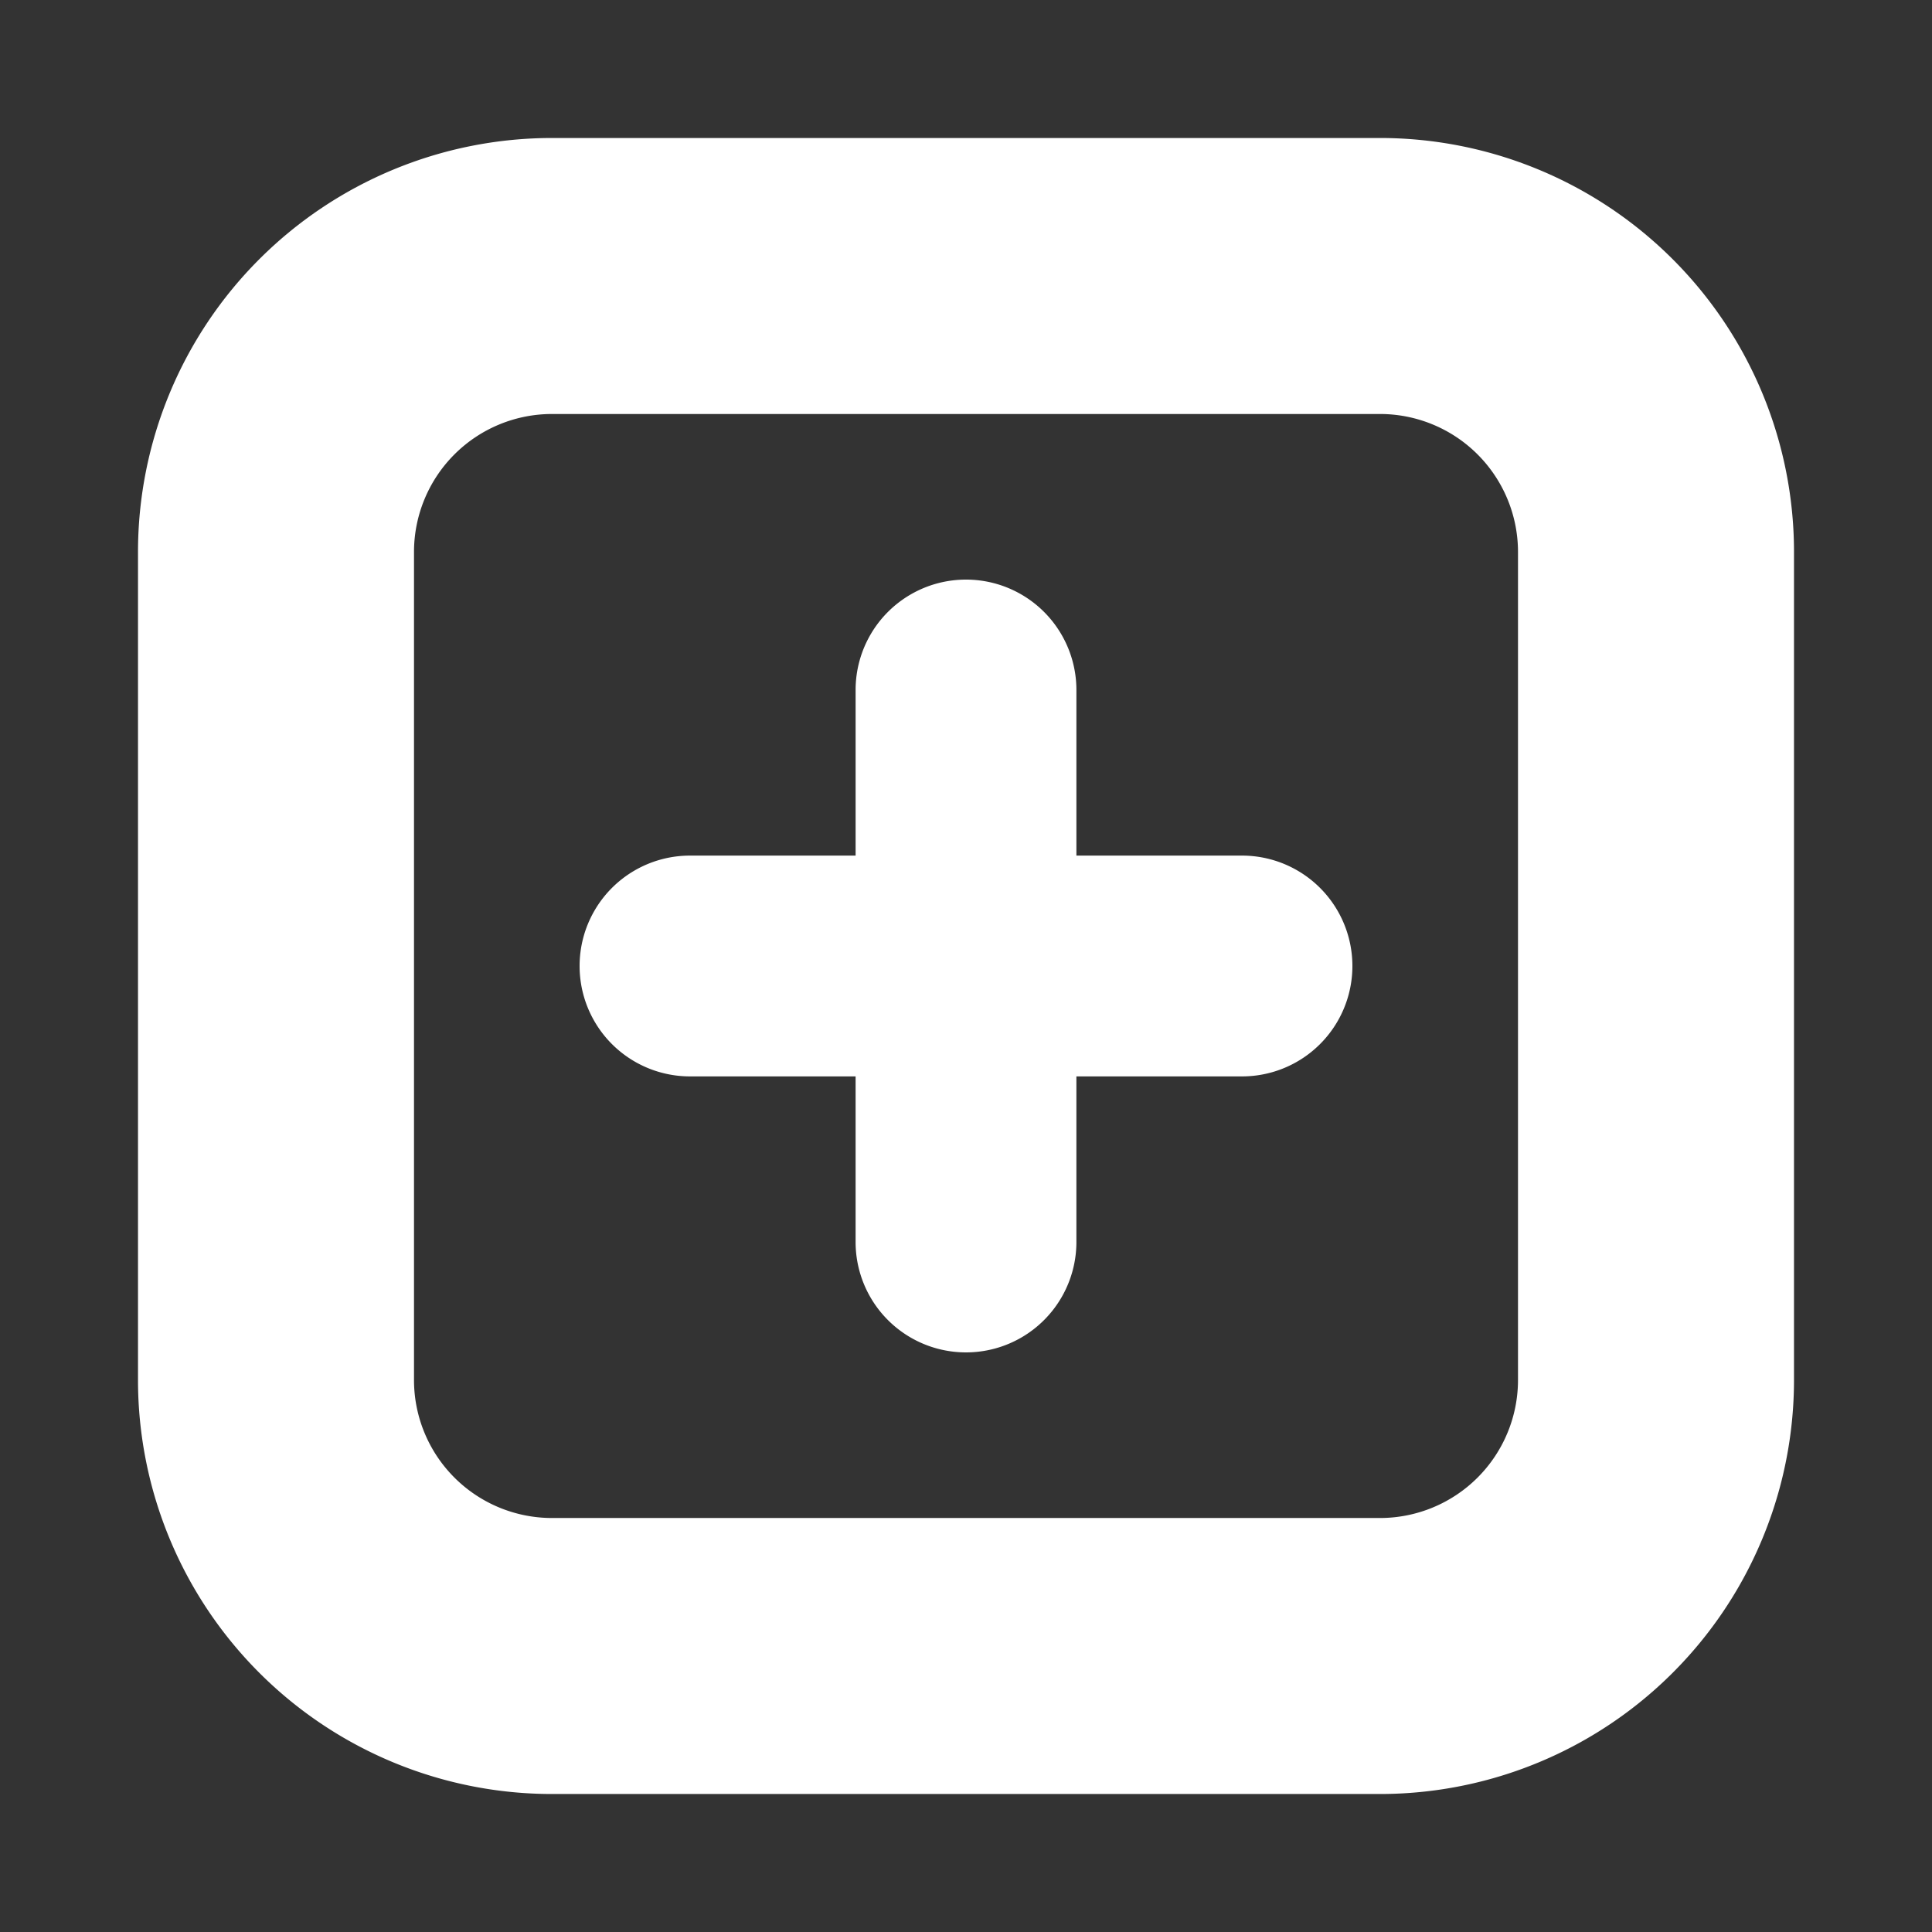 <?xml version="1.0" standalone="no"?><!DOCTYPE svg PUBLIC "-//W3C//DTD SVG 1.1//EN" "http://www.w3.org/Graphics/SVG/1.1/DTD/svg11.dtd"><svg t="1609823312563" class="icon" viewBox="0 0 1024 1024" version="1.1" xmlns="http://www.w3.org/2000/svg" p-id="3056" xmlns:xlink="http://www.w3.org/1999/xlink" width="100" height="100"><rect x="0" y="0" width="1024" height="1024" fill="#333333" stroke="none"/><defs><style type="text/css"></style></defs><path d="M292.571 219.429a73.143 73.143 0 0 0-73.143 73.143v438.857a73.143 73.143 0 0 0 73.143 73.143h438.857a73.143 73.143 0 0 0 73.143-73.143V292.571a73.143 73.143 0 0 0-73.143-73.143H292.571z m0-146.286h438.857a219.429 219.429 0 0 1 219.429 219.429v438.857a219.429 219.429 0 0 1-219.429 219.429H292.571a219.429 219.429 0 0 1-219.429-219.429V292.571a219.429 219.429 0 0 1 219.429-219.429z" fill="#ffffff" p-id="3057"></path><path d="M453.486 453.486V365.714a58.514 58.514 0 1 1 117.029 0v87.771H658.286a58.514 58.514 0 1 1 0 117.029H570.514V658.286a58.514 58.514 0 1 1-117.029 0V570.514H365.714a58.514 58.514 0 1 1 0-117.029h87.771z" fill="#ffffff" p-id="3058"></path></svg>